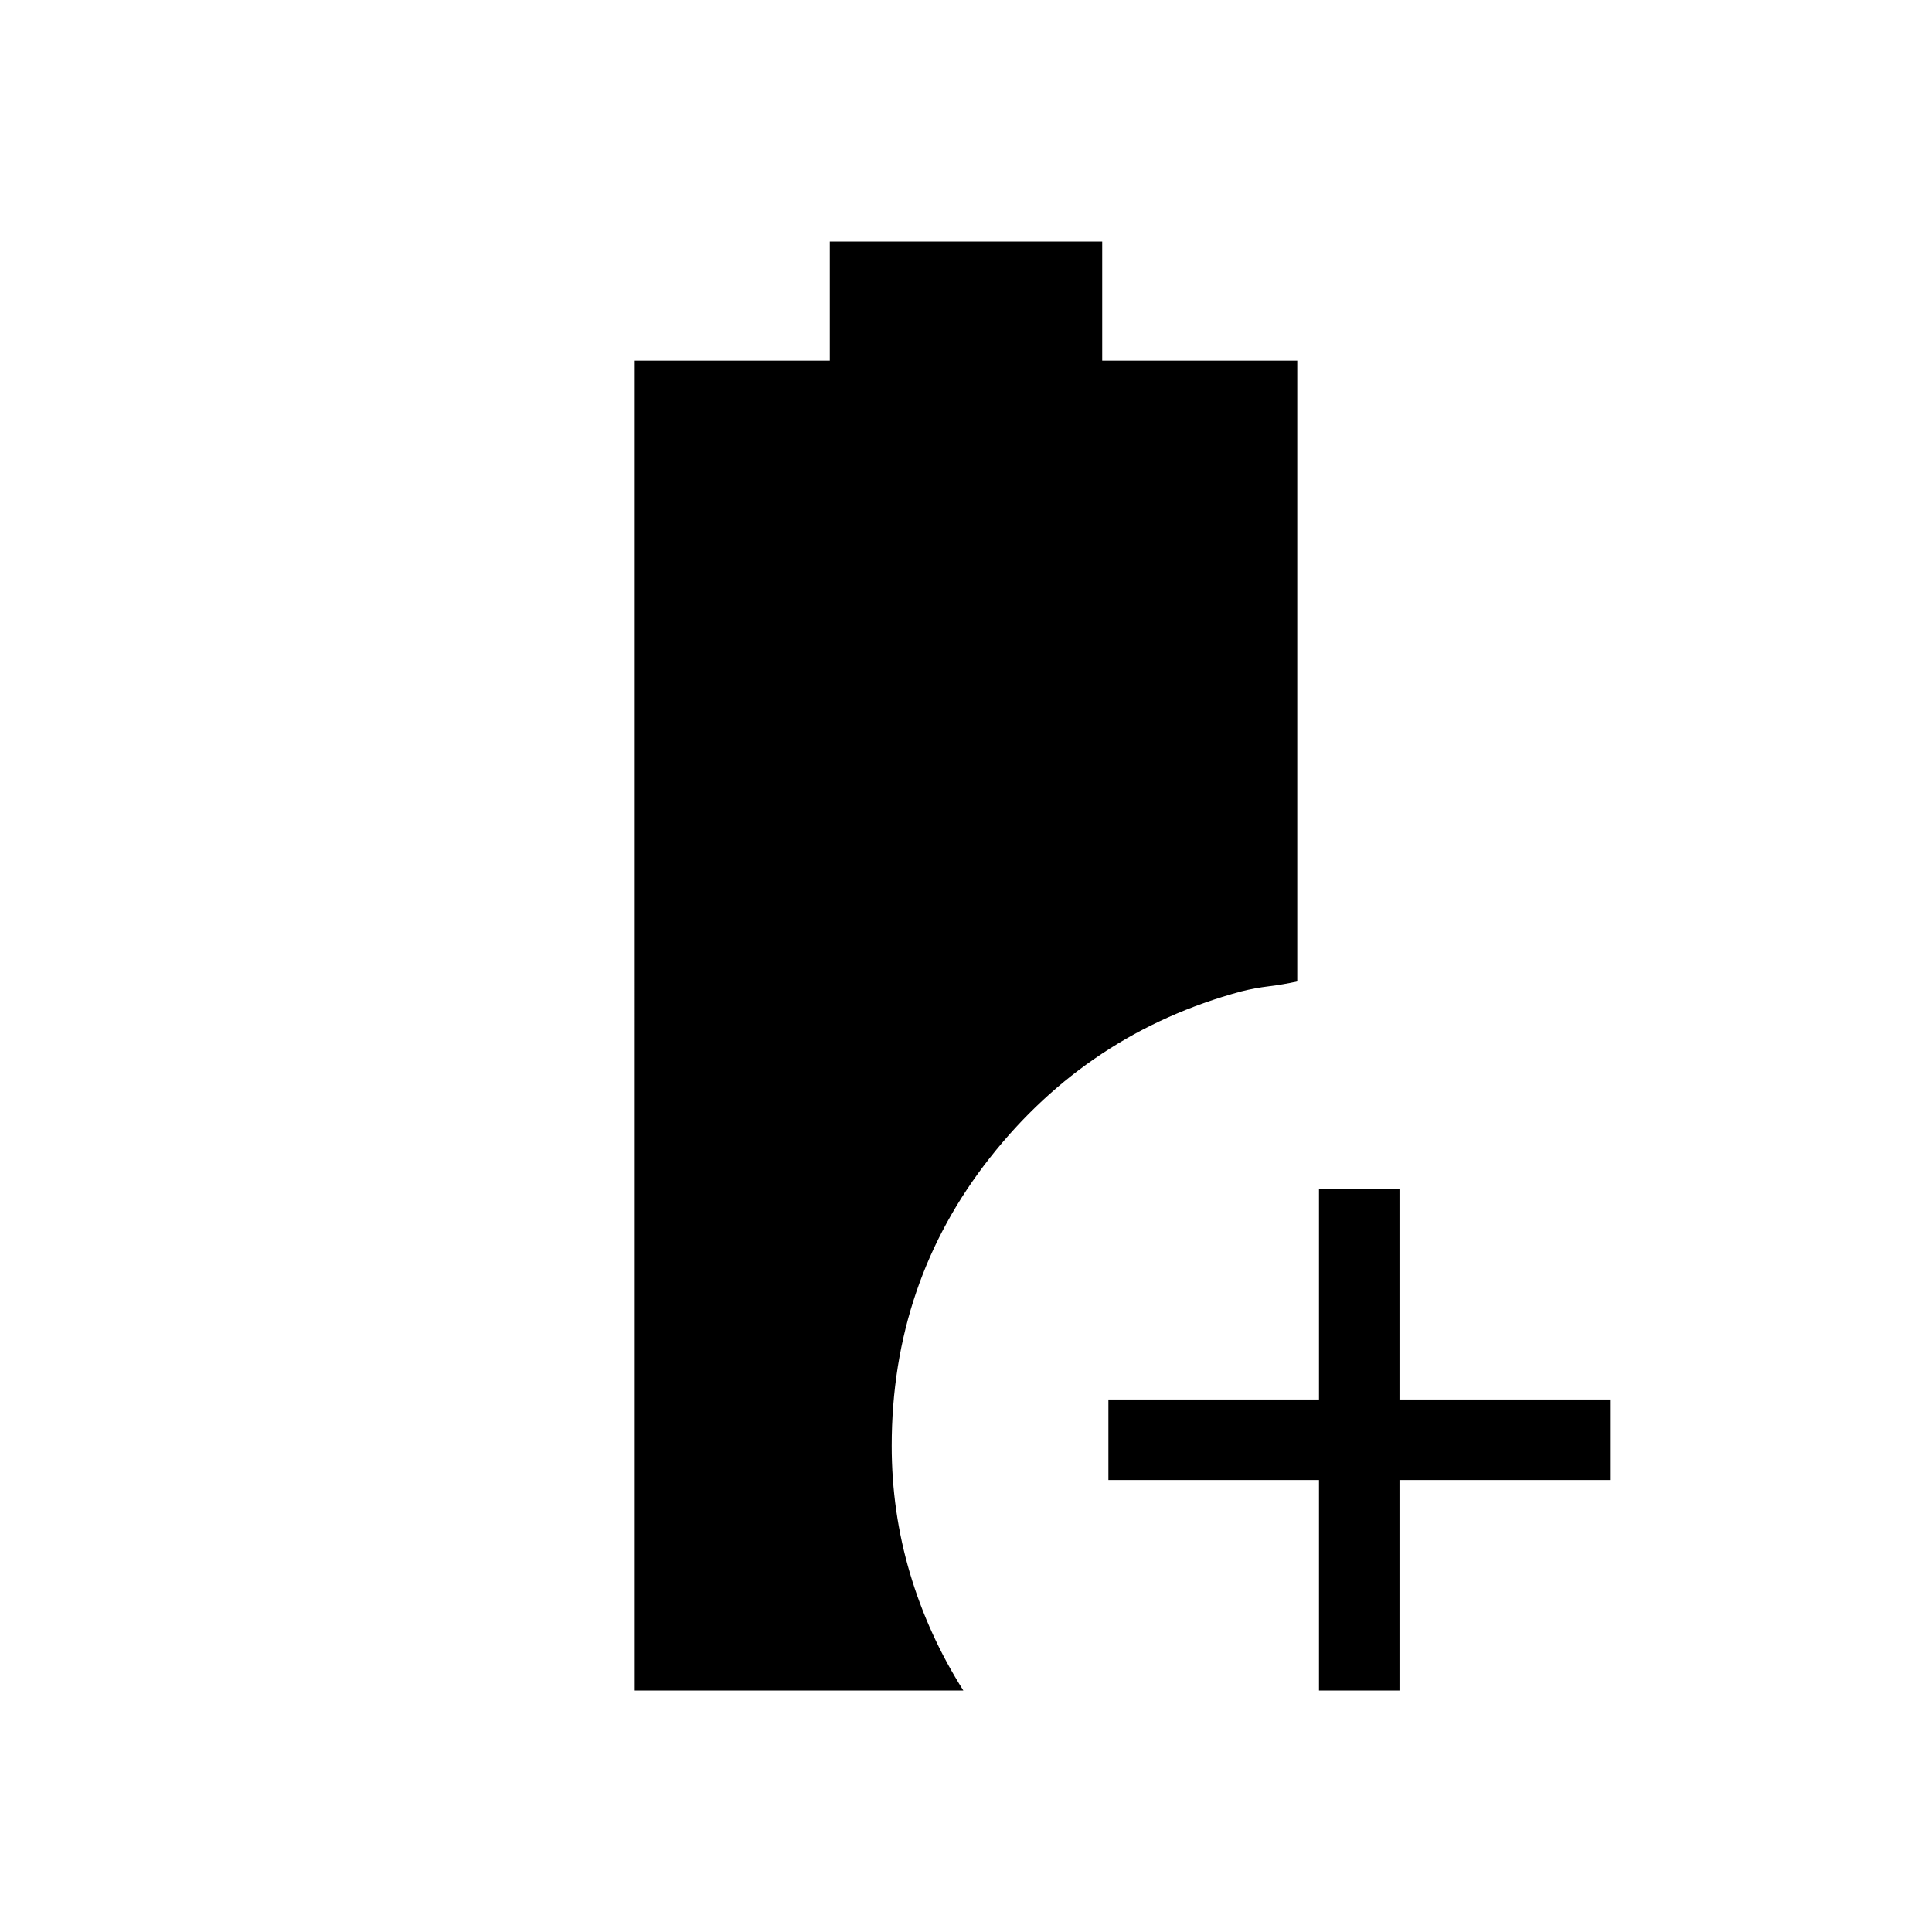 <svg xmlns="http://www.w3.org/2000/svg" width="1em" height="1em" viewBox="0 0 24 24"><path fill="currentColor" d="M16.385 21v-2.615h-2.616v-1h2.616v-2.616h1v2.616H20v1h-2.615V21zm-8.5 0V4.48h2.423V3h3.384v1.48h2.423v7.712q-.18.039-.353.06t-.345.064q-1.898.515-3.119 2.065q-1.221 1.55-1.221 3.58q0 .818.227 1.583q.227.766.663 1.456z"/></svg>